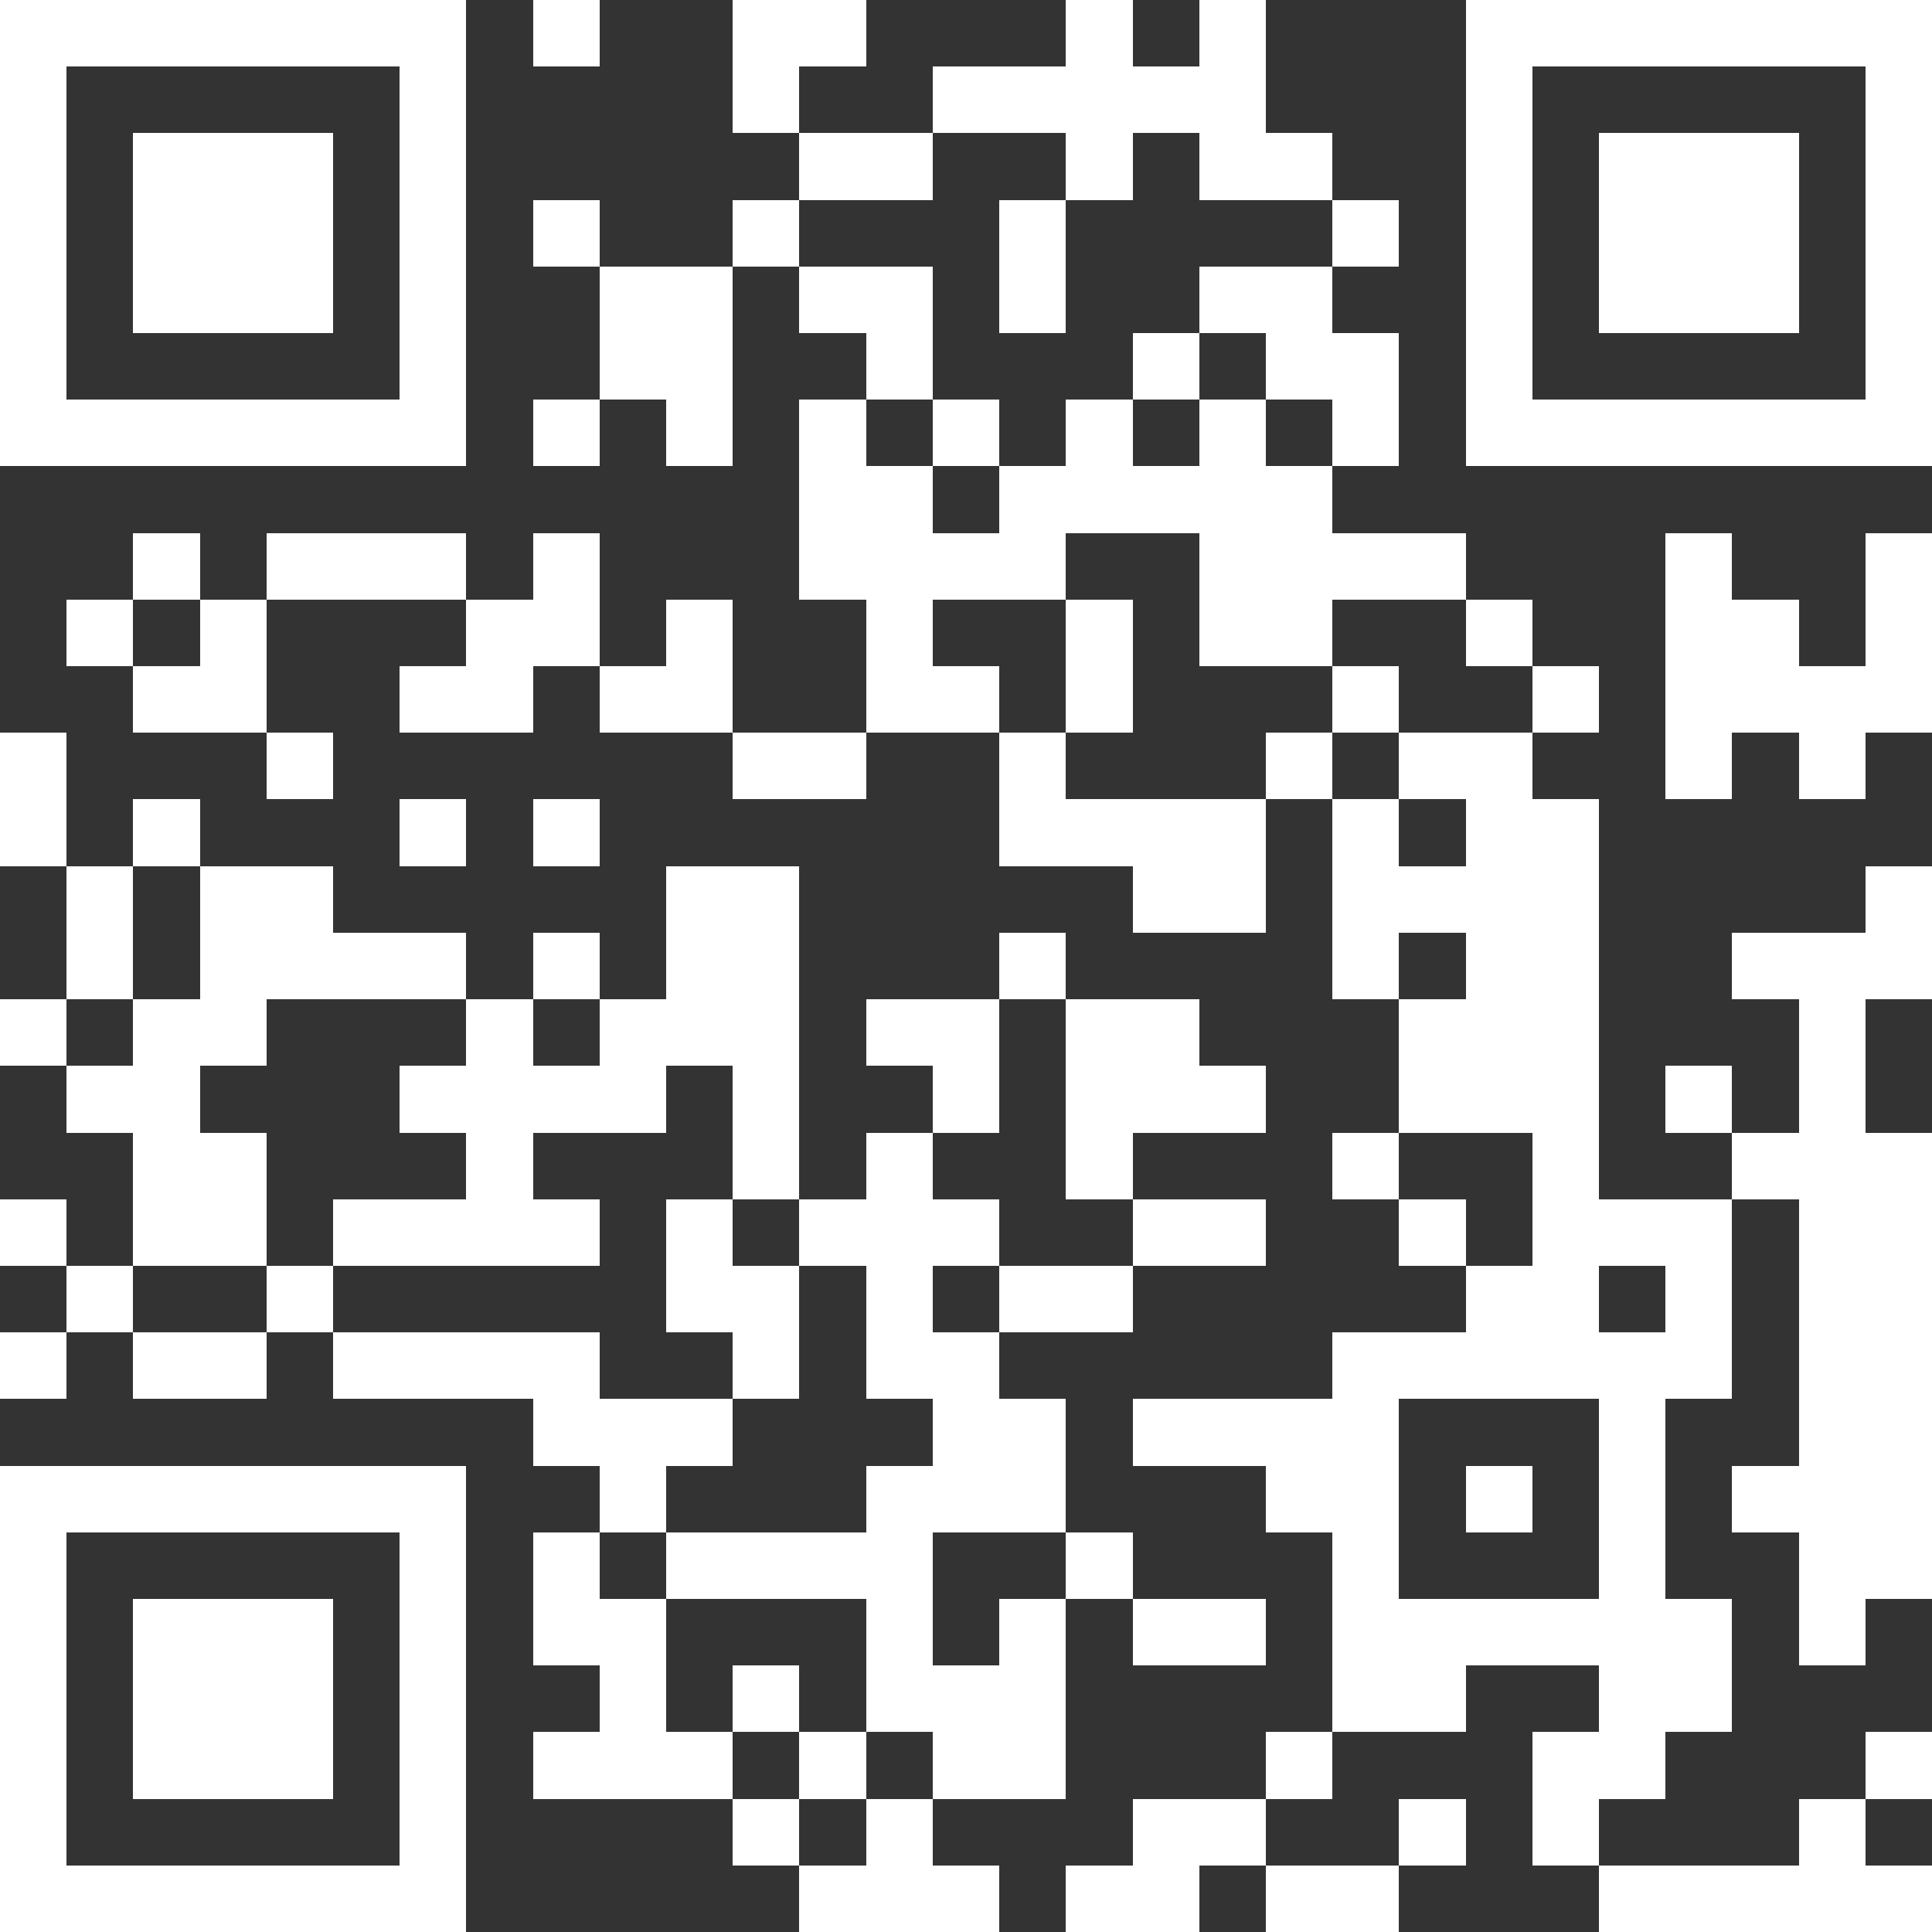 <?xml version="1.0" standalone="yes"?>
<svg version="1.1" xmlns="http://www.w3.org/2000/svg" xmlns:xlink="http://www.w3.org/1999/xlink" xmlns:ev="http://www.w3.org/2001/xml-events" width="43.5" height="43.5" shape-rendering="crispEdges">
<rect width="100%" height="100%" fill="#333333" stroke="none"/>
<rect width="1.5" height="1.5" x="0.0" y="0.0" style="fill:#ffffff"/><rect width="1.5" height="1.5" x="1.5" y="0.0" style="fill:#ffffff"/><rect width="1.5" height="1.5" x="3.0" y="0.0" style="fill:#ffffff"/><rect width="1.5" height="1.5" x="4.5" y="0.0" style="fill:#ffffff"/><rect width="1.5" height="1.5" x="6.0" y="0.0" style="fill:#ffffff"/><rect width="1.5" height="1.5" x="7.5" y="0.0" style="fill:#ffffff"/><rect width="1.5" height="1.5" x="9.0" y="0.0" style="fill:#ffffff"/><rect width="1.5" height="1.5" x="12.0" y="0.0" style="fill:#ffffff"/><rect width="1.5" height="1.5" x="16.5" y="0.0" style="fill:#ffffff"/><rect width="1.5" height="1.5" x="18.0" y="0.0" style="fill:#ffffff"/><rect width="1.5" height="1.5" x="24.0" y="0.0" style="fill:#ffffff"/><rect width="1.5" height="1.5" x="27.0" y="0.0" style="fill:#ffffff"/><rect width="1.5" height="1.5" x="33.0" y="0.0" style="fill:#ffffff"/><rect width="1.5" height="1.5" x="34.5" y="0.0" style="fill:#ffffff"/><rect width="1.5" height="1.5" x="36.0" y="0.0" style="fill:#ffffff"/><rect width="1.5" height="1.5" x="37.5" y="0.0" style="fill:#ffffff"/><rect width="1.5" height="1.5" x="39.0" y="0.0" style="fill:#ffffff"/><rect width="1.5" height="1.5" x="40.5" y="0.0" style="fill:#ffffff"/><rect width="1.5" height="1.5" x="42.0" y="0.0" style="fill:#ffffff"/>
<rect width="1.5" height="1.5" x="0.0" y="1.5" style="fill:#ffffff"/><rect width="1.5" height="1.5" x="9.0" y="1.5" style="fill:#ffffff"/><rect width="1.5" height="1.5" x="16.5" y="1.5" style="fill:#ffffff"/><rect width="1.5" height="1.5" x="21.0" y="1.5" style="fill:#ffffff"/><rect width="1.5" height="1.5" x="22.5" y="1.5" style="fill:#ffffff"/><rect width="1.5" height="1.5" x="24.0" y="1.5" style="fill:#ffffff"/><rect width="1.5" height="1.5" x="25.5" y="1.5" style="fill:#ffffff"/><rect width="1.5" height="1.5" x="27.0" y="1.5" style="fill:#ffffff"/><rect width="1.5" height="1.5" x="33.0" y="1.5" style="fill:#ffffff"/><rect width="1.5" height="1.5" x="42.0" y="1.5" style="fill:#ffffff"/>
<rect width="1.5" height="1.5" x="0.0" y="3.0" style="fill:#ffffff"/><rect width="1.5" height="1.5" x="3.0" y="3.0" style="fill:#ffffff"/><rect width="1.5" height="1.5" x="4.5" y="3.0" style="fill:#ffffff"/><rect width="1.5" height="1.5" x="6.0" y="3.0" style="fill:#ffffff"/><rect width="1.5" height="1.5" x="9.0" y="3.0" style="fill:#ffffff"/><rect width="1.5" height="1.5" x="18.0" y="3.0" style="fill:#ffffff"/><rect width="1.5" height="1.5" x="19.5" y="3.0" style="fill:#ffffff"/><rect width="1.5" height="1.5" x="24.0" y="3.0" style="fill:#ffffff"/><rect width="1.5" height="1.5" x="27.0" y="3.0" style="fill:#ffffff"/><rect width="1.5" height="1.5" x="28.5" y="3.0" style="fill:#ffffff"/><rect width="1.5" height="1.5" x="33.0" y="3.0" style="fill:#ffffff"/><rect width="1.5" height="1.5" x="36.0" y="3.0" style="fill:#ffffff"/><rect width="1.5" height="1.5" x="37.5" y="3.0" style="fill:#ffffff"/><rect width="1.5" height="1.5" x="39.0" y="3.0" style="fill:#ffffff"/><rect width="1.5" height="1.5" x="42.0" y="3.0" style="fill:#ffffff"/>
<rect width="1.5" height="1.5" x="0.0" y="4.5" style="fill:#ffffff"/><rect width="1.5" height="1.5" x="3.0" y="4.5" style="fill:#ffffff"/><rect width="1.5" height="1.5" x="4.5" y="4.5" style="fill:#ffffff"/><rect width="1.5" height="1.5" x="6.0" y="4.5" style="fill:#ffffff"/><rect width="1.5" height="1.5" x="9.0" y="4.5" style="fill:#ffffff"/><rect width="1.5" height="1.5" x="12.0" y="4.5" style="fill:#ffffff"/><rect width="1.5" height="1.5" x="16.5" y="4.5" style="fill:#ffffff"/><rect width="1.5" height="1.5" x="22.5" y="4.5" style="fill:#ffffff"/><rect width="1.5" height="1.5" x="30.0" y="4.5" style="fill:#ffffff"/><rect width="1.5" height="1.5" x="33.0" y="4.5" style="fill:#ffffff"/><rect width="1.5" height="1.5" x="36.0" y="4.5" style="fill:#ffffff"/><rect width="1.5" height="1.5" x="37.5" y="4.5" style="fill:#ffffff"/><rect width="1.5" height="1.5" x="39.0" y="4.5" style="fill:#ffffff"/><rect width="1.5" height="1.5" x="42.0" y="4.5" style="fill:#ffffff"/>
<rect width="1.5" height="1.5" x="0.0" y="6.0" style="fill:#ffffff"/><rect width="1.5" height="1.5" x="3.0" y="6.0" style="fill:#ffffff"/><rect width="1.5" height="1.5" x="4.5" y="6.0" style="fill:#ffffff"/><rect width="1.5" height="1.5" x="6.0" y="6.0" style="fill:#ffffff"/><rect width="1.5" height="1.5" x="9.0" y="6.0" style="fill:#ffffff"/><rect width="1.5" height="1.5" x="13.5" y="6.0" style="fill:#ffffff"/><rect width="1.5" height="1.5" x="15.0" y="6.0" style="fill:#ffffff"/><rect width="1.5" height="1.5" x="18.0" y="6.0" style="fill:#ffffff"/><rect width="1.5" height="1.5" x="19.5" y="6.0" style="fill:#ffffff"/><rect width="1.5" height="1.5" x="22.5" y="6.0" style="fill:#ffffff"/><rect width="1.5" height="1.5" x="27.0" y="6.0" style="fill:#ffffff"/><rect width="1.5" height="1.5" x="28.5" y="6.0" style="fill:#ffffff"/><rect width="1.5" height="1.5" x="33.0" y="6.0" style="fill:#ffffff"/><rect width="1.5" height="1.5" x="36.0" y="6.0" style="fill:#ffffff"/><rect width="1.5" height="1.5" x="37.5" y="6.0" style="fill:#ffffff"/><rect width="1.5" height="1.5" x="39.0" y="6.0" style="fill:#ffffff"/><rect width="1.5" height="1.5" x="42.0" y="6.0" style="fill:#ffffff"/>
<rect width="1.5" height="1.5" x="0.0" y="7.5" style="fill:#ffffff"/><rect width="1.5" height="1.5" x="9.0" y="7.5" style="fill:#ffffff"/><rect width="1.5" height="1.5" x="13.5" y="7.5" style="fill:#ffffff"/><rect width="1.5" height="1.5" x="15.0" y="7.5" style="fill:#ffffff"/><rect width="1.5" height="1.5" x="19.5" y="7.5" style="fill:#ffffff"/><rect width="1.5" height="1.5" x="25.5" y="7.5" style="fill:#ffffff"/><rect width="1.5" height="1.5" x="28.5" y="7.5" style="fill:#ffffff"/><rect width="1.5" height="1.5" x="30.0" y="7.5" style="fill:#ffffff"/><rect width="1.5" height="1.5" x="33.0" y="7.5" style="fill:#ffffff"/><rect width="1.5" height="1.5" x="42.0" y="7.5" style="fill:#ffffff"/>
<rect width="1.5" height="1.5" x="0.0" y="9.0" style="fill:#ffffff"/><rect width="1.5" height="1.5" x="1.5" y="9.0" style="fill:#ffffff"/><rect width="1.5" height="1.5" x="3.0" y="9.0" style="fill:#ffffff"/><rect width="1.5" height="1.5" x="4.5" y="9.0" style="fill:#ffffff"/><rect width="1.5" height="1.5" x="6.0" y="9.0" style="fill:#ffffff"/><rect width="1.5" height="1.5" x="7.5" y="9.0" style="fill:#ffffff"/><rect width="1.5" height="1.5" x="9.0" y="9.0" style="fill:#ffffff"/><rect width="1.5" height="1.5" x="12.0" y="9.0" style="fill:#ffffff"/><rect width="1.5" height="1.5" x="15.0" y="9.0" style="fill:#ffffff"/><rect width="1.5" height="1.5" x="18.0" y="9.0" style="fill:#ffffff"/><rect width="1.5" height="1.5" x="21.0" y="9.0" style="fill:#ffffff"/><rect width="1.5" height="1.5" x="24.0" y="9.0" style="fill:#ffffff"/><rect width="1.5" height="1.5" x="27.0" y="9.0" style="fill:#ffffff"/><rect width="1.5" height="1.5" x="30.0" y="9.0" style="fill:#ffffff"/><rect width="1.5" height="1.5" x="33.0" y="9.0" style="fill:#ffffff"/><rect width="1.5" height="1.5" x="34.5" y="9.0" style="fill:#ffffff"/><rect width="1.5" height="1.5" x="36.0" y="9.0" style="fill:#ffffff"/><rect width="1.5" height="1.5" x="37.5" y="9.0" style="fill:#ffffff"/><rect width="1.5" height="1.5" x="39.0" y="9.0" style="fill:#ffffff"/><rect width="1.5" height="1.5" x="40.5" y="9.0" style="fill:#ffffff"/><rect width="1.5" height="1.5" x="42.0" y="9.0" style="fill:#ffffff"/>
<rect width="1.5" height="1.5" x="18.0" y="10.5" style="fill:#ffffff"/><rect width="1.5" height="1.5" x="19.5" y="10.5" style="fill:#ffffff"/><rect width="1.5" height="1.5" x="22.5" y="10.5" style="fill:#ffffff"/><rect width="1.5" height="1.5" x="24.0" y="10.5" style="fill:#ffffff"/><rect width="1.5" height="1.5" x="25.5" y="10.5" style="fill:#ffffff"/><rect width="1.5" height="1.5" x="27.0" y="10.5" style="fill:#ffffff"/><rect width="1.5" height="1.5" x="28.5" y="10.5" style="fill:#ffffff"/>
<rect width="1.5" height="1.5" x="3.0" y="12.0" style="fill:#ffffff"/><rect width="1.5" height="1.5" x="6.0" y="12.0" style="fill:#ffffff"/><rect width="1.5" height="1.5" x="7.5" y="12.0" style="fill:#ffffff"/><rect width="1.5" height="1.5" x="9.0" y="12.0" style="fill:#ffffff"/><rect width="1.5" height="1.5" x="12.0" y="12.0" style="fill:#ffffff"/><rect width="1.5" height="1.5" x="18.0" y="12.0" style="fill:#ffffff"/><rect width="1.5" height="1.5" x="19.5" y="12.0" style="fill:#ffffff"/><rect width="1.5" height="1.5" x="21.0" y="12.0" style="fill:#ffffff"/><rect width="1.5" height="1.5" x="22.5" y="12.0" style="fill:#ffffff"/><rect width="1.5" height="1.5" x="27.0" y="12.0" style="fill:#ffffff"/><rect width="1.5" height="1.5" x="28.5" y="12.0" style="fill:#ffffff"/><rect width="1.5" height="1.5" x="30.0" y="12.0" style="fill:#ffffff"/><rect width="1.5" height="1.5" x="31.5" y="12.0" style="fill:#ffffff"/><rect width="1.5" height="1.5" x="37.5" y="12.0" style="fill:#ffffff"/><rect width="1.5" height="1.5" x="42.0" y="12.0" style="fill:#ffffff"/>
<rect width="1.5" height="1.5" x="1.5" y="13.5" style="fill:#ffffff"/><rect width="1.5" height="1.5" x="4.5" y="13.5" style="fill:#ffffff"/><rect width="1.5" height="1.5" x="10.5" y="13.5" style="fill:#ffffff"/><rect width="1.5" height="1.5" x="12.0" y="13.5" style="fill:#ffffff"/><rect width="1.5" height="1.5" x="15.0" y="13.5" style="fill:#ffffff"/><rect width="1.5" height="1.5" x="19.5" y="13.5" style="fill:#ffffff"/><rect width="1.5" height="1.5" x="24.0" y="13.5" style="fill:#ffffff"/><rect width="1.5" height="1.5" x="27.0" y="13.5" style="fill:#ffffff"/><rect width="1.5" height="1.5" x="28.5" y="13.5" style="fill:#ffffff"/><rect width="1.5" height="1.5" x="33.0" y="13.5" style="fill:#ffffff"/><rect width="1.5" height="1.5" x="37.5" y="13.5" style="fill:#ffffff"/><rect width="1.5" height="1.5" x="39.0" y="13.5" style="fill:#ffffff"/><rect width="1.5" height="1.5" x="42.0" y="13.5" style="fill:#ffffff"/>
<rect width="1.5" height="1.5" x="3.0" y="15.0" style="fill:#ffffff"/><rect width="1.5" height="1.5" x="4.5" y="15.0" style="fill:#ffffff"/><rect width="1.5" height="1.5" x="9.0" y="15.0" style="fill:#ffffff"/><rect width="1.5" height="1.5" x="10.5" y="15.0" style="fill:#ffffff"/><rect width="1.5" height="1.5" x="13.5" y="15.0" style="fill:#ffffff"/><rect width="1.5" height="1.5" x="15.0" y="15.0" style="fill:#ffffff"/><rect width="1.5" height="1.5" x="19.5" y="15.0" style="fill:#ffffff"/><rect width="1.5" height="1.5" x="21.0" y="15.0" style="fill:#ffffff"/><rect width="1.5" height="1.5" x="24.0" y="15.0" style="fill:#ffffff"/><rect width="1.5" height="1.5" x="30.0" y="15.0" style="fill:#ffffff"/><rect width="1.5" height="1.5" x="34.5" y="15.0" style="fill:#ffffff"/><rect width="1.5" height="1.5" x="37.5" y="15.0" style="fill:#ffffff"/><rect width="1.5" height="1.5" x="39.0" y="15.0" style="fill:#ffffff"/><rect width="1.5" height="1.5" x="40.5" y="15.0" style="fill:#ffffff"/><rect width="1.5" height="1.5" x="42.0" y="15.0" style="fill:#ffffff"/>
<rect width="1.5" height="1.5" x="0.0" y="16.5" style="fill:#ffffff"/><rect width="1.5" height="1.5" x="6.0" y="16.5" style="fill:#ffffff"/><rect width="1.5" height="1.5" x="16.5" y="16.5" style="fill:#ffffff"/><rect width="1.5" height="1.5" x="18.0" y="16.5" style="fill:#ffffff"/><rect width="1.5" height="1.5" x="22.5" y="16.5" style="fill:#ffffff"/><rect width="1.5" height="1.5" x="28.5" y="16.5" style="fill:#ffffff"/><rect width="1.5" height="1.5" x="31.5" y="16.5" style="fill:#ffffff"/><rect width="1.5" height="1.5" x="33.0" y="16.5" style="fill:#ffffff"/><rect width="1.5" height="1.5" x="37.5" y="16.5" style="fill:#ffffff"/><rect width="1.5" height="1.5" x="40.5" y="16.5" style="fill:#ffffff"/>
<rect width="1.5" height="1.5" x="0.0" y="18.0" style="fill:#ffffff"/><rect width="1.5" height="1.5" x="3.0" y="18.0" style="fill:#ffffff"/><rect width="1.5" height="1.5" x="9.0" y="18.0" style="fill:#ffffff"/><rect width="1.5" height="1.5" x="12.0" y="18.0" style="fill:#ffffff"/><rect width="1.5" height="1.5" x="22.5" y="18.0" style="fill:#ffffff"/><rect width="1.5" height="1.5" x="24.0" y="18.0" style="fill:#ffffff"/><rect width="1.5" height="1.5" x="25.5" y="18.0" style="fill:#ffffff"/><rect width="1.5" height="1.5" x="27.0" y="18.0" style="fill:#ffffff"/><rect width="1.5" height="1.5" x="30.0" y="18.0" style="fill:#ffffff"/><rect width="1.5" height="1.5" x="33.0" y="18.0" style="fill:#ffffff"/><rect width="1.5" height="1.5" x="34.5" y="18.0" style="fill:#ffffff"/>
<rect width="1.5" height="1.5" x="1.5" y="19.5" style="fill:#ffffff"/><rect width="1.5" height="1.5" x="4.5" y="19.5" style="fill:#ffffff"/><rect width="1.5" height="1.5" x="6.0" y="19.5" style="fill:#ffffff"/><rect width="1.5" height="1.5" x="15.0" y="19.5" style="fill:#ffffff"/><rect width="1.5" height="1.5" x="16.5" y="19.5" style="fill:#ffffff"/><rect width="1.5" height="1.5" x="25.5" y="19.5" style="fill:#ffffff"/><rect width="1.5" height="1.5" x="27.0" y="19.5" style="fill:#ffffff"/><rect width="1.5" height="1.5" x="30.0" y="19.5" style="fill:#ffffff"/><rect width="1.5" height="1.5" x="31.5" y="19.5" style="fill:#ffffff"/><rect width="1.5" height="1.5" x="33.0" y="19.5" style="fill:#ffffff"/><rect width="1.5" height="1.5" x="34.5" y="19.5" style="fill:#ffffff"/><rect width="1.5" height="1.5" x="42.0" y="19.5" style="fill:#ffffff"/>
<rect width="1.5" height="1.5" x="1.5" y="21.0" style="fill:#ffffff"/><rect width="1.5" height="1.5" x="4.5" y="21.0" style="fill:#ffffff"/><rect width="1.5" height="1.5" x="6.0" y="21.0" style="fill:#ffffff"/><rect width="1.5" height="1.5" x="7.5" y="21.0" style="fill:#ffffff"/><rect width="1.5" height="1.5" x="9.0" y="21.0" style="fill:#ffffff"/><rect width="1.5" height="1.5" x="12.0" y="21.0" style="fill:#ffffff"/><rect width="1.5" height="1.5" x="15.0" y="21.0" style="fill:#ffffff"/><rect width="1.5" height="1.5" x="16.5" y="21.0" style="fill:#ffffff"/><rect width="1.5" height="1.5" x="22.5" y="21.0" style="fill:#ffffff"/><rect width="1.5" height="1.5" x="30.0" y="21.0" style="fill:#ffffff"/><rect width="1.5" height="1.5" x="33.0" y="21.0" style="fill:#ffffff"/><rect width="1.5" height="1.5" x="34.5" y="21.0" style="fill:#ffffff"/><rect width="1.5" height="1.5" x="39.0" y="21.0" style="fill:#ffffff"/><rect width="1.5" height="1.5" x="40.5" y="21.0" style="fill:#ffffff"/><rect width="1.5" height="1.5" x="42.0" y="21.0" style="fill:#ffffff"/>
<rect width="1.5" height="1.5" x="0.0" y="22.5" style="fill:#ffffff"/><rect width="1.5" height="1.5" x="3.0" y="22.5" style="fill:#ffffff"/><rect width="1.5" height="1.5" x="4.5" y="22.5" style="fill:#ffffff"/><rect width="1.5" height="1.5" x="10.5" y="22.5" style="fill:#ffffff"/><rect width="1.5" height="1.5" x="13.5" y="22.5" style="fill:#ffffff"/><rect width="1.5" height="1.5" x="15.0" y="22.5" style="fill:#ffffff"/><rect width="1.5" height="1.5" x="16.5" y="22.5" style="fill:#ffffff"/><rect width="1.5" height="1.5" x="19.5" y="22.5" style="fill:#ffffff"/><rect width="1.5" height="1.5" x="21.0" y="22.5" style="fill:#ffffff"/><rect width="1.5" height="1.5" x="24.0" y="22.5" style="fill:#ffffff"/><rect width="1.5" height="1.5" x="25.5" y="22.5" style="fill:#ffffff"/><rect width="1.5" height="1.5" x="31.5" y="22.5" style="fill:#ffffff"/><rect width="1.5" height="1.5" x="33.0" y="22.5" style="fill:#ffffff"/><rect width="1.5" height="1.5" x="34.5" y="22.5" style="fill:#ffffff"/><rect width="1.5" height="1.5" x="40.5" y="22.5" style="fill:#ffffff"/>
<rect width="1.5" height="1.5" x="1.5" y="24.0" style="fill:#ffffff"/><rect width="1.5" height="1.5" x="3.0" y="24.0" style="fill:#ffffff"/><rect width="1.5" height="1.5" x="9.0" y="24.0" style="fill:#ffffff"/><rect width="1.5" height="1.5" x="10.5" y="24.0" style="fill:#ffffff"/><rect width="1.5" height="1.5" x="12.0" y="24.0" style="fill:#ffffff"/><rect width="1.5" height="1.5" x="13.5" y="24.0" style="fill:#ffffff"/><rect width="1.5" height="1.5" x="16.5" y="24.0" style="fill:#ffffff"/><rect width="1.5" height="1.5" x="21.0" y="24.0" style="fill:#ffffff"/><rect width="1.5" height="1.5" x="24.0" y="24.0" style="fill:#ffffff"/><rect width="1.5" height="1.5" x="25.5" y="24.0" style="fill:#ffffff"/><rect width="1.5" height="1.5" x="27.0" y="24.0" style="fill:#ffffff"/><rect width="1.5" height="1.5" x="31.5" y="24.0" style="fill:#ffffff"/><rect width="1.5" height="1.5" x="33.0" y="24.0" style="fill:#ffffff"/><rect width="1.5" height="1.5" x="34.5" y="24.0" style="fill:#ffffff"/><rect width="1.5" height="1.5" x="37.5" y="24.0" style="fill:#ffffff"/><rect width="1.5" height="1.5" x="40.5" y="24.0" style="fill:#ffffff"/>
<rect width="1.5" height="1.5" x="3.0" y="25.5" style="fill:#ffffff"/><rect width="1.5" height="1.5" x="4.5" y="25.5" style="fill:#ffffff"/><rect width="1.5" height="1.5" x="10.5" y="25.5" style="fill:#ffffff"/><rect width="1.5" height="1.5" x="16.5" y="25.5" style="fill:#ffffff"/><rect width="1.5" height="1.5" x="19.5" y="25.5" style="fill:#ffffff"/><rect width="1.5" height="1.5" x="24.0" y="25.5" style="fill:#ffffff"/><rect width="1.5" height="1.5" x="30.0" y="25.5" style="fill:#ffffff"/><rect width="1.5" height="1.5" x="34.5" y="25.5" style="fill:#ffffff"/><rect width="1.5" height="1.5" x="39.0" y="25.5" style="fill:#ffffff"/><rect width="1.5" height="1.5" x="40.5" y="25.5" style="fill:#ffffff"/><rect width="1.5" height="1.5" x="42.0" y="25.5" style="fill:#ffffff"/>
<rect width="1.5" height="1.5" x="0.0" y="27.0" style="fill:#ffffff"/><rect width="1.5" height="1.5" x="3.0" y="27.0" style="fill:#ffffff"/><rect width="1.5" height="1.5" x="4.5" y="27.0" style="fill:#ffffff"/><rect width="1.5" height="1.5" x="7.5" y="27.0" style="fill:#ffffff"/><rect width="1.5" height="1.5" x="9.0" y="27.0" style="fill:#ffffff"/><rect width="1.5" height="1.5" x="10.5" y="27.0" style="fill:#ffffff"/><rect width="1.5" height="1.5" x="12.0" y="27.0" style="fill:#ffffff"/><rect width="1.5" height="1.5" x="15.0" y="27.0" style="fill:#ffffff"/><rect width="1.5" height="1.5" x="18.0" y="27.0" style="fill:#ffffff"/><rect width="1.5" height="1.5" x="19.5" y="27.0" style="fill:#ffffff"/><rect width="1.5" height="1.5" x="21.0" y="27.0" style="fill:#ffffff"/><rect width="1.5" height="1.5" x="25.5" y="27.0" style="fill:#ffffff"/><rect width="1.5" height="1.5" x="27.0" y="27.0" style="fill:#ffffff"/><rect width="1.5" height="1.5" x="31.5" y="27.0" style="fill:#ffffff"/><rect width="1.5" height="1.5" x="34.5" y="27.0" style="fill:#ffffff"/><rect width="1.5" height="1.5" x="36.0" y="27.0" style="fill:#ffffff"/><rect width="1.5" height="1.5" x="37.5" y="27.0" style="fill:#ffffff"/><rect width="1.5" height="1.5" x="40.5" y="27.0" style="fill:#ffffff"/><rect width="1.5" height="1.5" x="42.0" y="27.0" style="fill:#ffffff"/>
<rect width="1.5" height="1.5" x="1.5" y="28.5" style="fill:#ffffff"/><rect width="1.5" height="1.5" x="6.0" y="28.5" style="fill:#ffffff"/><rect width="1.5" height="1.5" x="15.0" y="28.5" style="fill:#ffffff"/><rect width="1.5" height="1.5" x="16.5" y="28.5" style="fill:#ffffff"/><rect width="1.5" height="1.5" x="19.5" y="28.5" style="fill:#ffffff"/><rect width="1.5" height="1.5" x="22.5" y="28.5" style="fill:#ffffff"/><rect width="1.5" height="1.5" x="24.0" y="28.5" style="fill:#ffffff"/><rect width="1.5" height="1.5" x="33.0" y="28.5" style="fill:#ffffff"/><rect width="1.5" height="1.5" x="34.5" y="28.5" style="fill:#ffffff"/><rect width="1.5" height="1.5" x="37.5" y="28.5" style="fill:#ffffff"/><rect width="1.5" height="1.5" x="40.5" y="28.5" style="fill:#ffffff"/><rect width="1.5" height="1.5" x="42.0" y="28.5" style="fill:#ffffff"/>
<rect width="1.5" height="1.5" x="0.0" y="30.0" style="fill:#ffffff"/><rect width="1.5" height="1.5" x="3.0" y="30.0" style="fill:#ffffff"/><rect width="1.5" height="1.5" x="4.5" y="30.0" style="fill:#ffffff"/><rect width="1.5" height="1.5" x="7.5" y="30.0" style="fill:#ffffff"/><rect width="1.5" height="1.5" x="9.0" y="30.0" style="fill:#ffffff"/><rect width="1.5" height="1.5" x="10.5" y="30.0" style="fill:#ffffff"/><rect width="1.5" height="1.5" x="12.0" y="30.0" style="fill:#ffffff"/><rect width="1.5" height="1.5" x="16.5" y="30.0" style="fill:#ffffff"/><rect width="1.5" height="1.5" x="19.5" y="30.0" style="fill:#ffffff"/><rect width="1.5" height="1.5" x="21.0" y="30.0" style="fill:#ffffff"/><rect width="1.5" height="1.5" x="30.0" y="30.0" style="fill:#ffffff"/><rect width="1.5" height="1.5" x="31.5" y="30.0" style="fill:#ffffff"/><rect width="1.5" height="1.5" x="33.0" y="30.0" style="fill:#ffffff"/><rect width="1.5" height="1.5" x="34.5" y="30.0" style="fill:#ffffff"/><rect width="1.5" height="1.5" x="36.0" y="30.0" style="fill:#ffffff"/><rect width="1.5" height="1.5" x="37.5" y="30.0" style="fill:#ffffff"/><rect width="1.5" height="1.5" x="40.5" y="30.0" style="fill:#ffffff"/><rect width="1.5" height="1.5" x="42.0" y="30.0" style="fill:#ffffff"/>
<rect width="1.5" height="1.5" x="12.0" y="31.5" style="fill:#ffffff"/><rect width="1.5" height="1.5" x="13.5" y="31.5" style="fill:#ffffff"/><rect width="1.5" height="1.5" x="15.0" y="31.5" style="fill:#ffffff"/><rect width="1.5" height="1.5" x="21.0" y="31.5" style="fill:#ffffff"/><rect width="1.5" height="1.5" x="22.5" y="31.5" style="fill:#ffffff"/><rect width="1.5" height="1.5" x="25.5" y="31.5" style="fill:#ffffff"/><rect width="1.5" height="1.5" x="27.0" y="31.5" style="fill:#ffffff"/><rect width="1.5" height="1.5" x="28.5" y="31.5" style="fill:#ffffff"/><rect width="1.5" height="1.5" x="30.0" y="31.5" style="fill:#ffffff"/><rect width="1.5" height="1.5" x="36.0" y="31.5" style="fill:#ffffff"/><rect width="1.5" height="1.5" x="40.5" y="31.5" style="fill:#ffffff"/><rect width="1.5" height="1.5" x="42.0" y="31.5" style="fill:#ffffff"/>
<rect width="1.5" height="1.5" x="0.0" y="33.0" style="fill:#ffffff"/><rect width="1.5" height="1.5" x="1.5" y="33.0" style="fill:#ffffff"/><rect width="1.5" height="1.5" x="3.0" y="33.0" style="fill:#ffffff"/><rect width="1.5" height="1.5" x="4.5" y="33.0" style="fill:#ffffff"/><rect width="1.5" height="1.5" x="6.0" y="33.0" style="fill:#ffffff"/><rect width="1.5" height="1.5" x="7.5" y="33.0" style="fill:#ffffff"/><rect width="1.5" height="1.5" x="9.0" y="33.0" style="fill:#ffffff"/><rect width="1.5" height="1.5" x="13.5" y="33.0" style="fill:#ffffff"/><rect width="1.5" height="1.5" x="19.5" y="33.0" style="fill:#ffffff"/><rect width="1.5" height="1.5" x="21.0" y="33.0" style="fill:#ffffff"/><rect width="1.5" height="1.5" x="22.5" y="33.0" style="fill:#ffffff"/><rect width="1.5" height="1.5" x="28.5" y="33.0" style="fill:#ffffff"/><rect width="1.5" height="1.5" x="30.0" y="33.0" style="fill:#ffffff"/><rect width="1.5" height="1.5" x="33.0" y="33.0" style="fill:#ffffff"/><rect width="1.5" height="1.5" x="36.0" y="33.0" style="fill:#ffffff"/><rect width="1.5" height="1.5" x="39.0" y="33.0" style="fill:#ffffff"/><rect width="1.5" height="1.5" x="40.5" y="33.0" style="fill:#ffffff"/><rect width="1.5" height="1.5" x="42.0" y="33.0" style="fill:#ffffff"/>
<rect width="1.5" height="1.5" x="0.0" y="34.5" style="fill:#ffffff"/><rect width="1.5" height="1.5" x="9.0" y="34.5" style="fill:#ffffff"/><rect width="1.5" height="1.5" x="12.0" y="34.5" style="fill:#ffffff"/><rect width="1.5" height="1.5" x="15.0" y="34.5" style="fill:#ffffff"/><rect width="1.5" height="1.5" x="16.5" y="34.5" style="fill:#ffffff"/><rect width="1.5" height="1.5" x="18.0" y="34.5" style="fill:#ffffff"/><rect width="1.5" height="1.5" x="19.5" y="34.5" style="fill:#ffffff"/><rect width="1.5" height="1.5" x="24.0" y="34.5" style="fill:#ffffff"/><rect width="1.5" height="1.5" x="30.0" y="34.5" style="fill:#ffffff"/><rect width="1.5" height="1.5" x="36.0" y="34.5" style="fill:#ffffff"/><rect width="1.5" height="1.5" x="40.5" y="34.5" style="fill:#ffffff"/><rect width="1.5" height="1.5" x="42.0" y="34.5" style="fill:#ffffff"/>
<rect width="1.5" height="1.5" x="0.0" y="36.0" style="fill:#ffffff"/><rect width="1.5" height="1.5" x="3.0" y="36.0" style="fill:#ffffff"/><rect width="1.5" height="1.5" x="4.5" y="36.0" style="fill:#ffffff"/><rect width="1.5" height="1.5" x="6.0" y="36.0" style="fill:#ffffff"/><rect width="1.5" height="1.5" x="9.0" y="36.0" style="fill:#ffffff"/><rect width="1.5" height="1.5" x="12.0" y="36.0" style="fill:#ffffff"/><rect width="1.5" height="1.5" x="13.5" y="36.0" style="fill:#ffffff"/><rect width="1.5" height="1.5" x="19.5" y="36.0" style="fill:#ffffff"/><rect width="1.5" height="1.5" x="22.5" y="36.0" style="fill:#ffffff"/><rect width="1.5" height="1.5" x="25.5" y="36.0" style="fill:#ffffff"/><rect width="1.5" height="1.5" x="27.0" y="36.0" style="fill:#ffffff"/><rect width="1.5" height="1.5" x="30.0" y="36.0" style="fill:#ffffff"/><rect width="1.5" height="1.5" x="31.5" y="36.0" style="fill:#ffffff"/><rect width="1.5" height="1.5" x="33.0" y="36.0" style="fill:#ffffff"/><rect width="1.5" height="1.5" x="34.5" y="36.0" style="fill:#ffffff"/><rect width="1.5" height="1.5" x="36.0" y="36.0" style="fill:#ffffff"/><rect width="1.5" height="1.5" x="37.5" y="36.0" style="fill:#ffffff"/><rect width="1.5" height="1.5" x="40.5" y="36.0" style="fill:#ffffff"/>
<rect width="1.5" height="1.5" x="0.0" y="37.5" style="fill:#ffffff"/><rect width="1.5" height="1.5" x="3.0" y="37.5" style="fill:#ffffff"/><rect width="1.5" height="1.5" x="4.5" y="37.5" style="fill:#ffffff"/><rect width="1.5" height="1.5" x="6.0" y="37.5" style="fill:#ffffff"/><rect width="1.5" height="1.5" x="9.0" y="37.5" style="fill:#ffffff"/><rect width="1.5" height="1.5" x="13.5" y="37.5" style="fill:#ffffff"/><rect width="1.5" height="1.5" x="16.5" y="37.5" style="fill:#ffffff"/><rect width="1.5" height="1.5" x="19.5" y="37.5" style="fill:#ffffff"/><rect width="1.5" height="1.5" x="21.0" y="37.5" style="fill:#ffffff"/><rect width="1.5" height="1.5" x="22.5" y="37.5" style="fill:#ffffff"/><rect width="1.5" height="1.5" x="30.0" y="37.5" style="fill:#ffffff"/><rect width="1.5" height="1.5" x="31.5" y="37.5" style="fill:#ffffff"/><rect width="1.5" height="1.5" x="36.0" y="37.5" style="fill:#ffffff"/><rect width="1.5" height="1.5" x="37.5" y="37.5" style="fill:#ffffff"/>
<rect width="1.5" height="1.5" x="0.0" y="39.0" style="fill:#ffffff"/><rect width="1.5" height="1.5" x="3.0" y="39.0" style="fill:#ffffff"/><rect width="1.5" height="1.5" x="4.5" y="39.0" style="fill:#ffffff"/><rect width="1.5" height="1.5" x="6.0" y="39.0" style="fill:#ffffff"/><rect width="1.5" height="1.5" x="9.0" y="39.0" style="fill:#ffffff"/><rect width="1.5" height="1.5" x="12.0" y="39.0" style="fill:#ffffff"/><rect width="1.5" height="1.5" x="13.5" y="39.0" style="fill:#ffffff"/><rect width="1.5" height="1.5" x="15.0" y="39.0" style="fill:#ffffff"/><rect width="1.5" height="1.5" x="18.0" y="39.0" style="fill:#ffffff"/><rect width="1.5" height="1.5" x="21.0" y="39.0" style="fill:#ffffff"/><rect width="1.5" height="1.5" x="22.5" y="39.0" style="fill:#ffffff"/><rect width="1.5" height="1.5" x="28.5" y="39.0" style="fill:#ffffff"/><rect width="1.5" height="1.5" x="34.5" y="39.0" style="fill:#ffffff"/><rect width="1.5" height="1.5" x="36.0" y="39.0" style="fill:#ffffff"/><rect width="1.5" height="1.5" x="42.0" y="39.0" style="fill:#ffffff"/>
<rect width="1.5" height="1.5" x="0.0" y="40.5" style="fill:#ffffff"/><rect width="1.5" height="1.5" x="9.0" y="40.5" style="fill:#ffffff"/><rect width="1.5" height="1.5" x="16.5" y="40.5" style="fill:#ffffff"/><rect width="1.5" height="1.5" x="19.5" y="40.5" style="fill:#ffffff"/><rect width="1.5" height="1.5" x="25.5" y="40.5" style="fill:#ffffff"/><rect width="1.5" height="1.5" x="27.0" y="40.5" style="fill:#ffffff"/><rect width="1.5" height="1.5" x="31.5" y="40.5" style="fill:#ffffff"/><rect width="1.5" height="1.5" x="34.5" y="40.5" style="fill:#ffffff"/><rect width="1.5" height="1.5" x="40.5" y="40.5" style="fill:#ffffff"/>
<rect width="1.5" height="1.5" x="0.0" y="42.0" style="fill:#ffffff"/><rect width="1.5" height="1.5" x="1.5" y="42.0" style="fill:#ffffff"/><rect width="1.5" height="1.5" x="3.0" y="42.0" style="fill:#ffffff"/><rect width="1.5" height="1.5" x="4.5" y="42.0" style="fill:#ffffff"/><rect width="1.5" height="1.5" x="6.0" y="42.0" style="fill:#ffffff"/><rect width="1.5" height="1.5" x="7.5" y="42.0" style="fill:#ffffff"/><rect width="1.5" height="1.5" x="9.0" y="42.0" style="fill:#ffffff"/><rect width="1.5" height="1.5" x="18.0" y="42.0" style="fill:#ffffff"/><rect width="1.5" height="1.5" x="19.5" y="42.0" style="fill:#ffffff"/><rect width="1.5" height="1.5" x="21.0" y="42.0" style="fill:#ffffff"/><rect width="1.5" height="1.5" x="24.0" y="42.0" style="fill:#ffffff"/><rect width="1.5" height="1.5" x="25.5" y="42.0" style="fill:#ffffff"/><rect width="1.5" height="1.5" x="28.5" y="42.0" style="fill:#ffffff"/><rect width="1.5" height="1.5" x="30.0" y="42.0" style="fill:#ffffff"/><rect width="1.5" height="1.5" x="36.0" y="42.0" style="fill:#ffffff"/><rect width="1.5" height="1.5" x="37.5" y="42.0" style="fill:#ffffff"/><rect width="1.5" height="1.5" x="39.0" y="42.0" style="fill:#ffffff"/><rect width="1.5" height="1.5" x="40.5" y="42.0" style="fill:#ffffff"/><rect width="1.5" height="1.5" x="42.0" y="42.0" style="fill:#ffffff"/>
</svg>